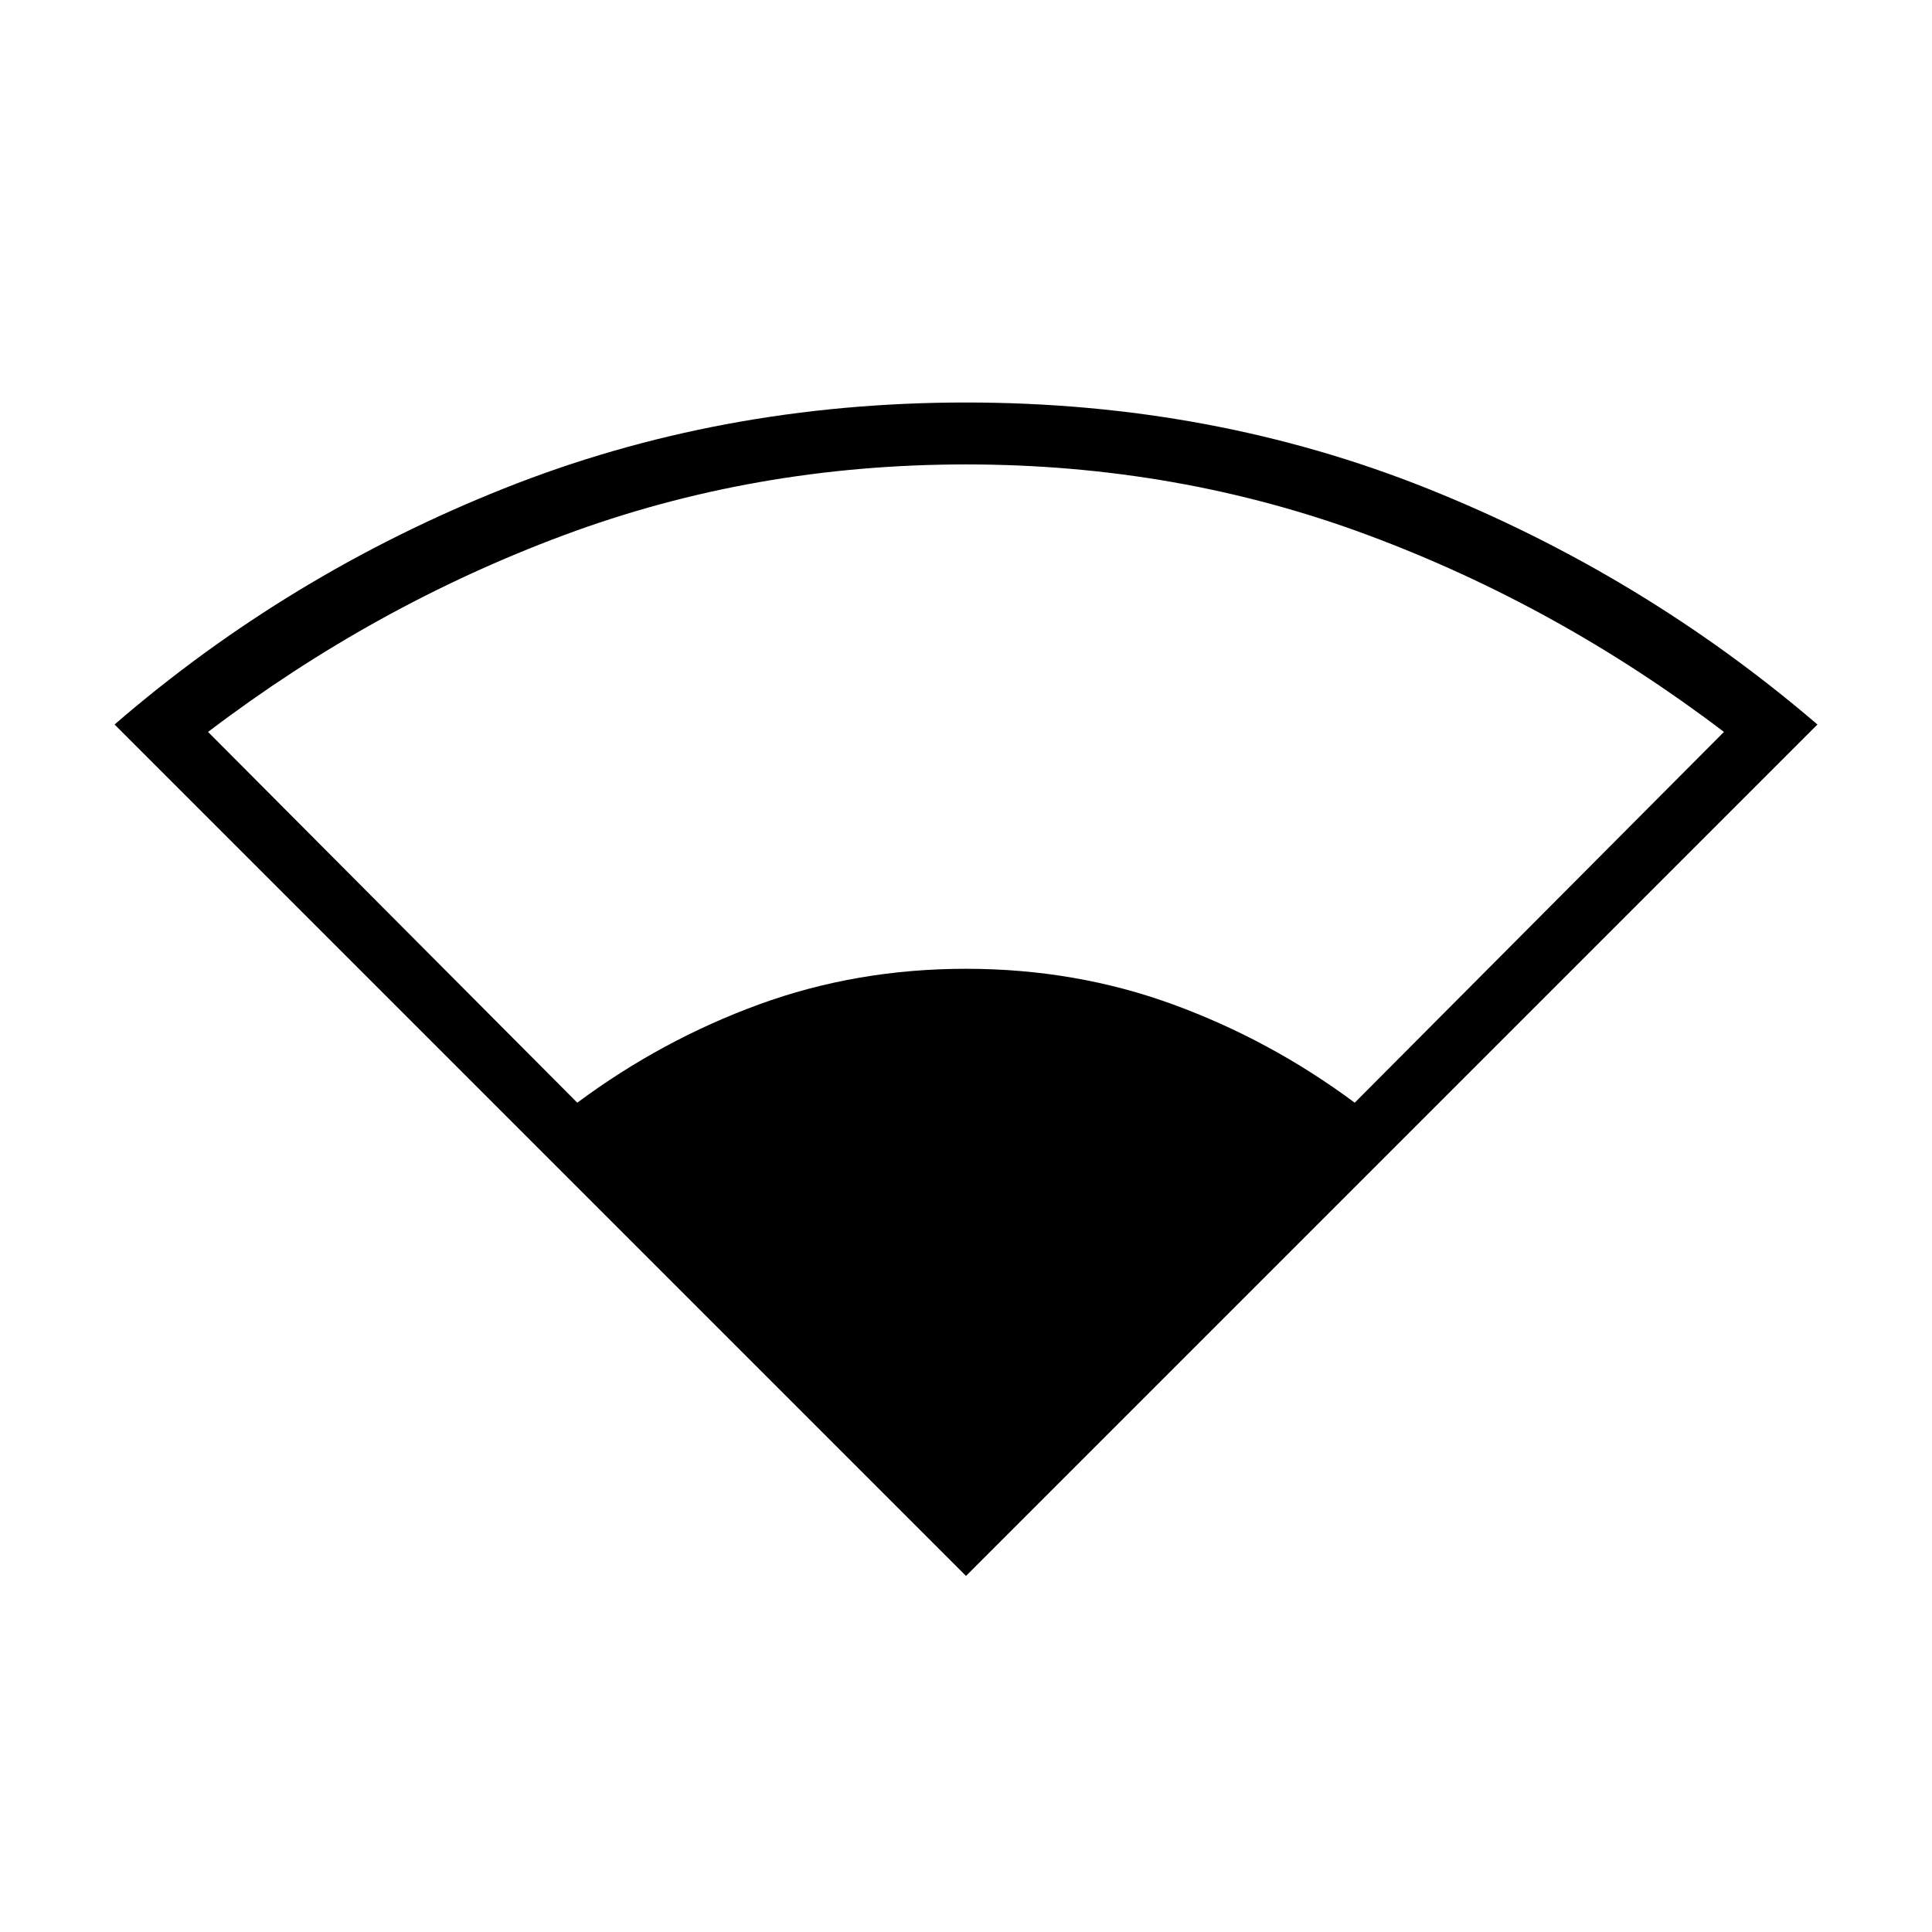 <svg xmlns="http://www.w3.org/2000/svg" width="48" height="48" viewBox="0 -960 960 960"><path d="M480-176.923 56.923-600q86.231-74.539 193.461-117.269Q357.615-760 480-760q122.385 0 229.231 42.731Q816.077-674.539 903.077-600L480-176.923ZM286.846-412.077q41.923-31.154 90.346-48.846Q425.615-478.615 480-478.615q54.385 0 102.808 17.692 48.423 17.692 90.346 48.846l183.461-184.231q-82.384-62.615-176.807-97.769Q585.385-729.231 480-729.231q-105.385 0-199.808 35.154-94.423 35.154-176.807 97.769l183.461 184.231Z"/></svg>